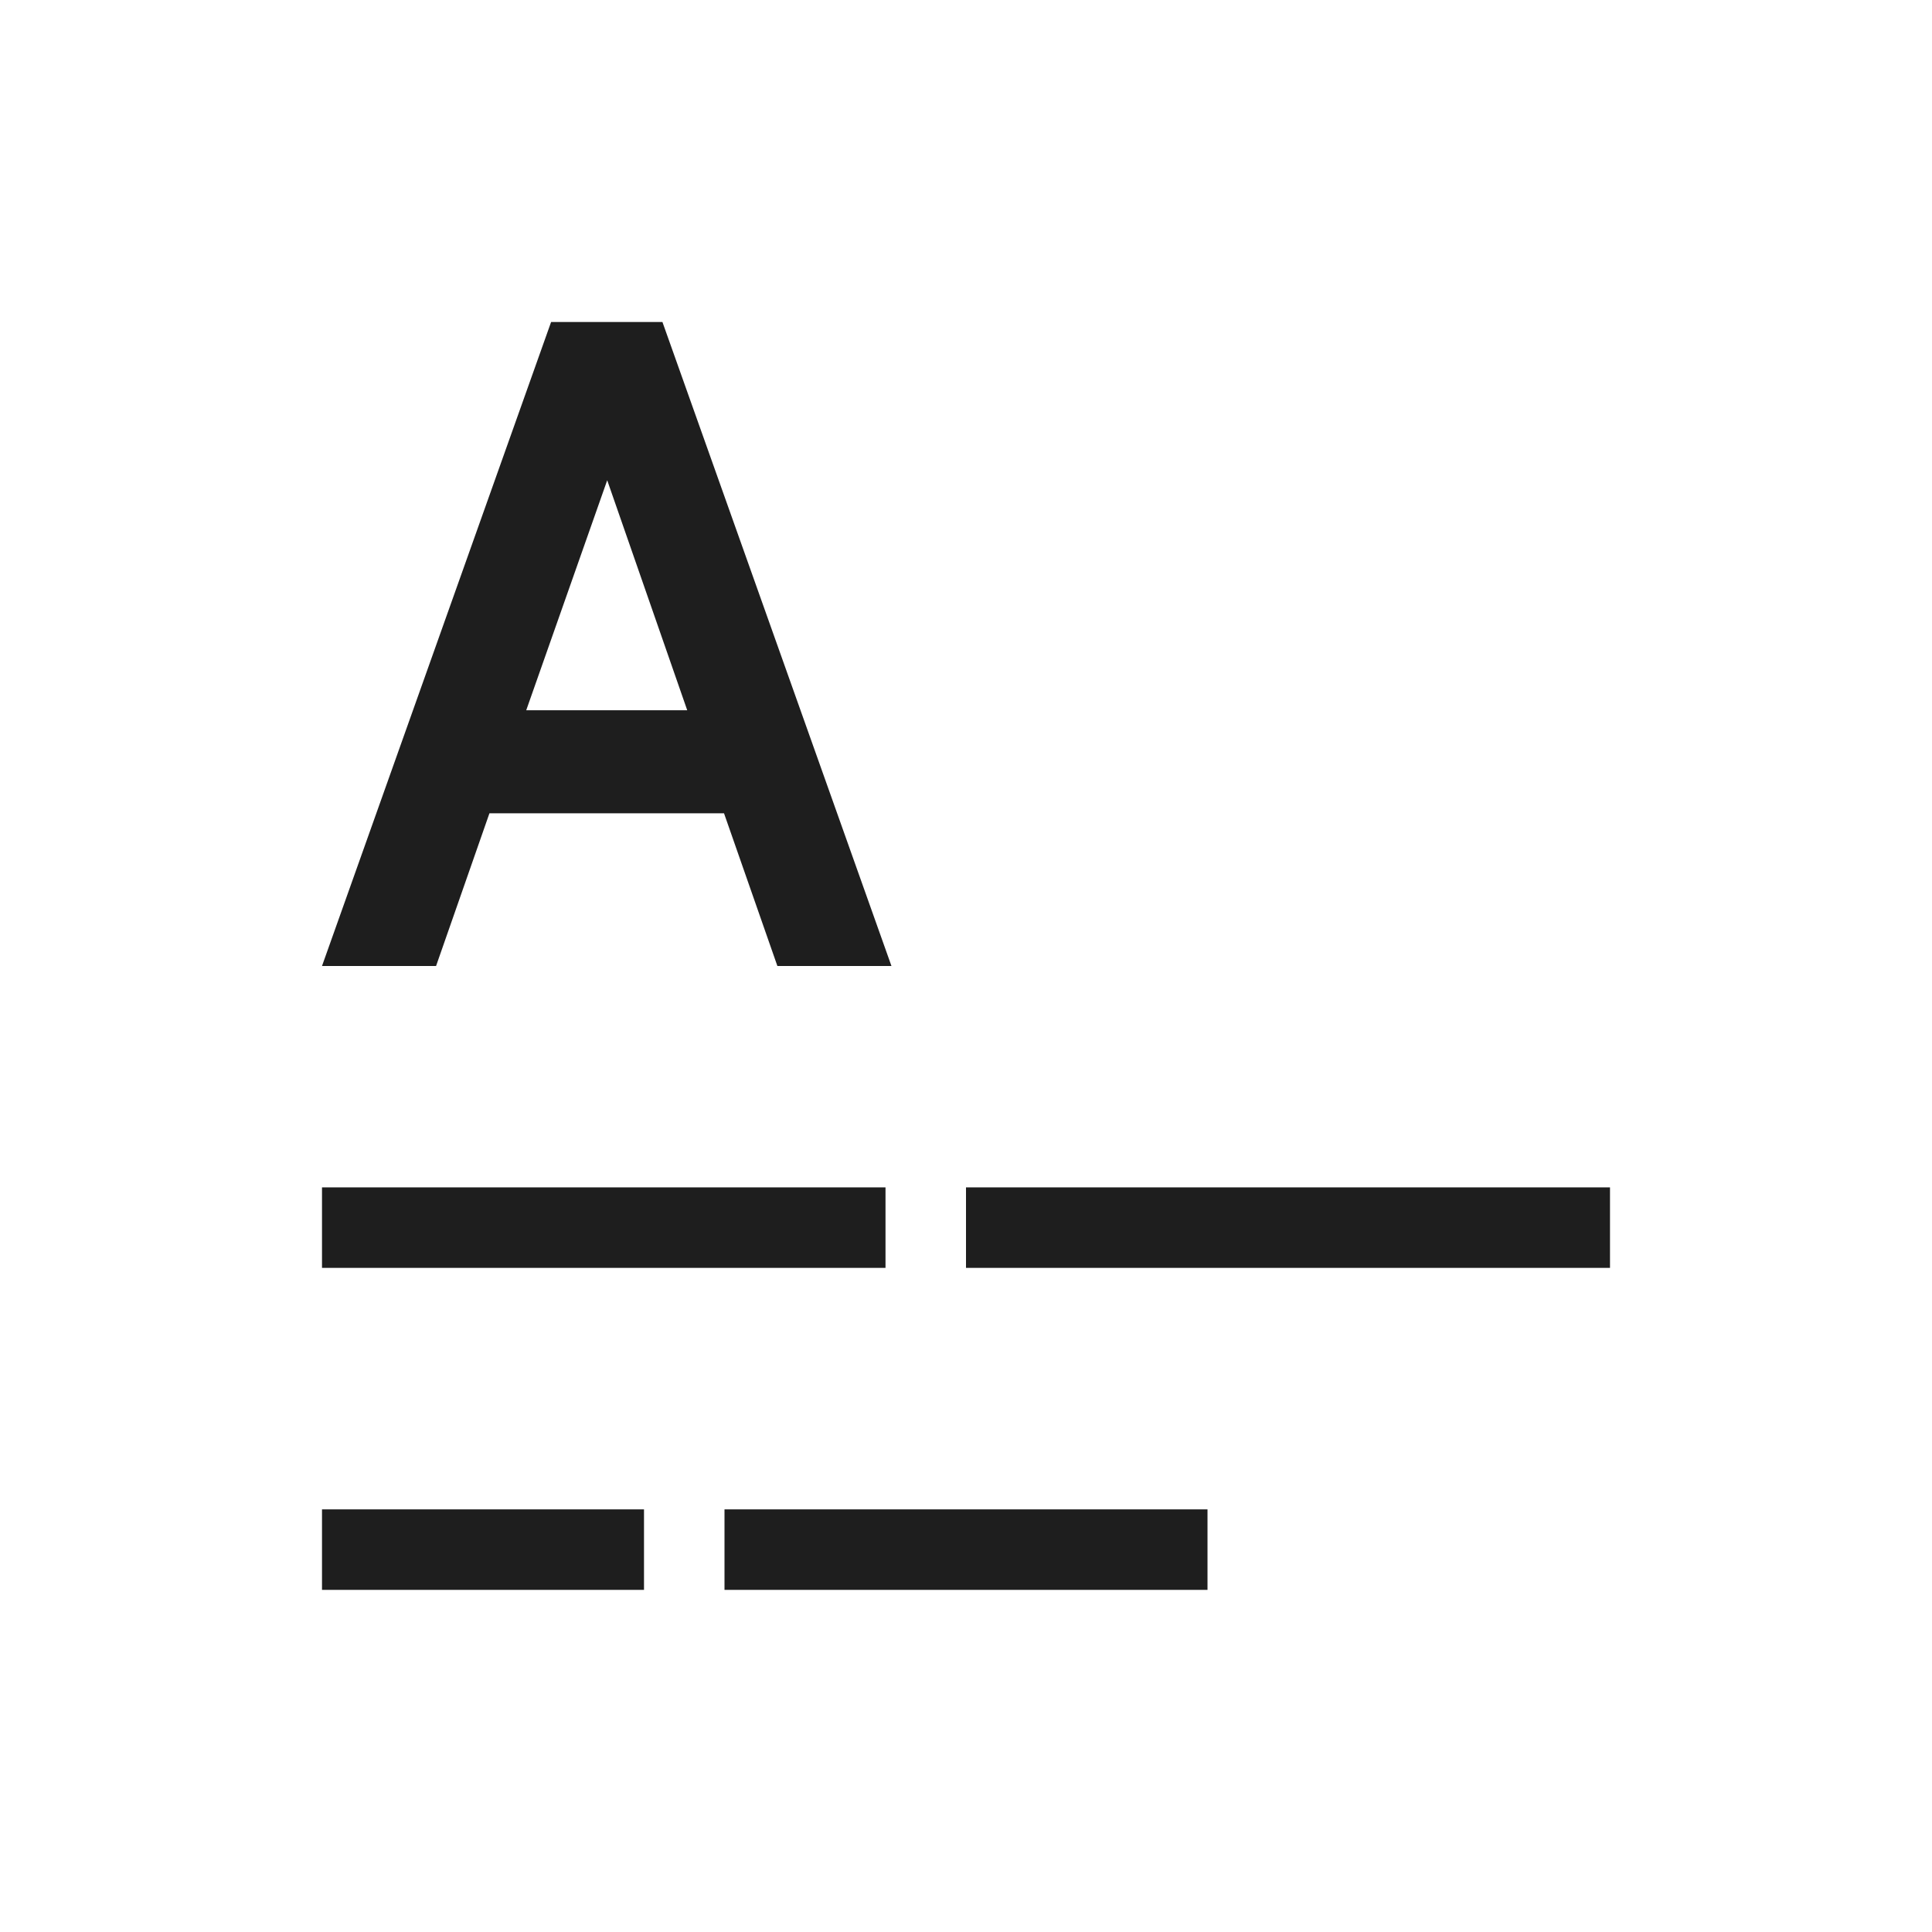 <svg xmlns="http://www.w3.org/2000/svg" viewBox="0 0 24 24"><path stroke="#1E1E1E" strokewidth="1.5" d="M9 19.25h6M4 19.25h4M12 15.25h8M4 15.25h7"/><path d="M8.994 10.103H6.08L5.417 12H4l2.846-8h1.383l2.845 8H9.657l-.663-1.897zm-.457-1.28l-.994-2.857-1.006 2.857h2z" fill="#1E1E1E"/></svg>